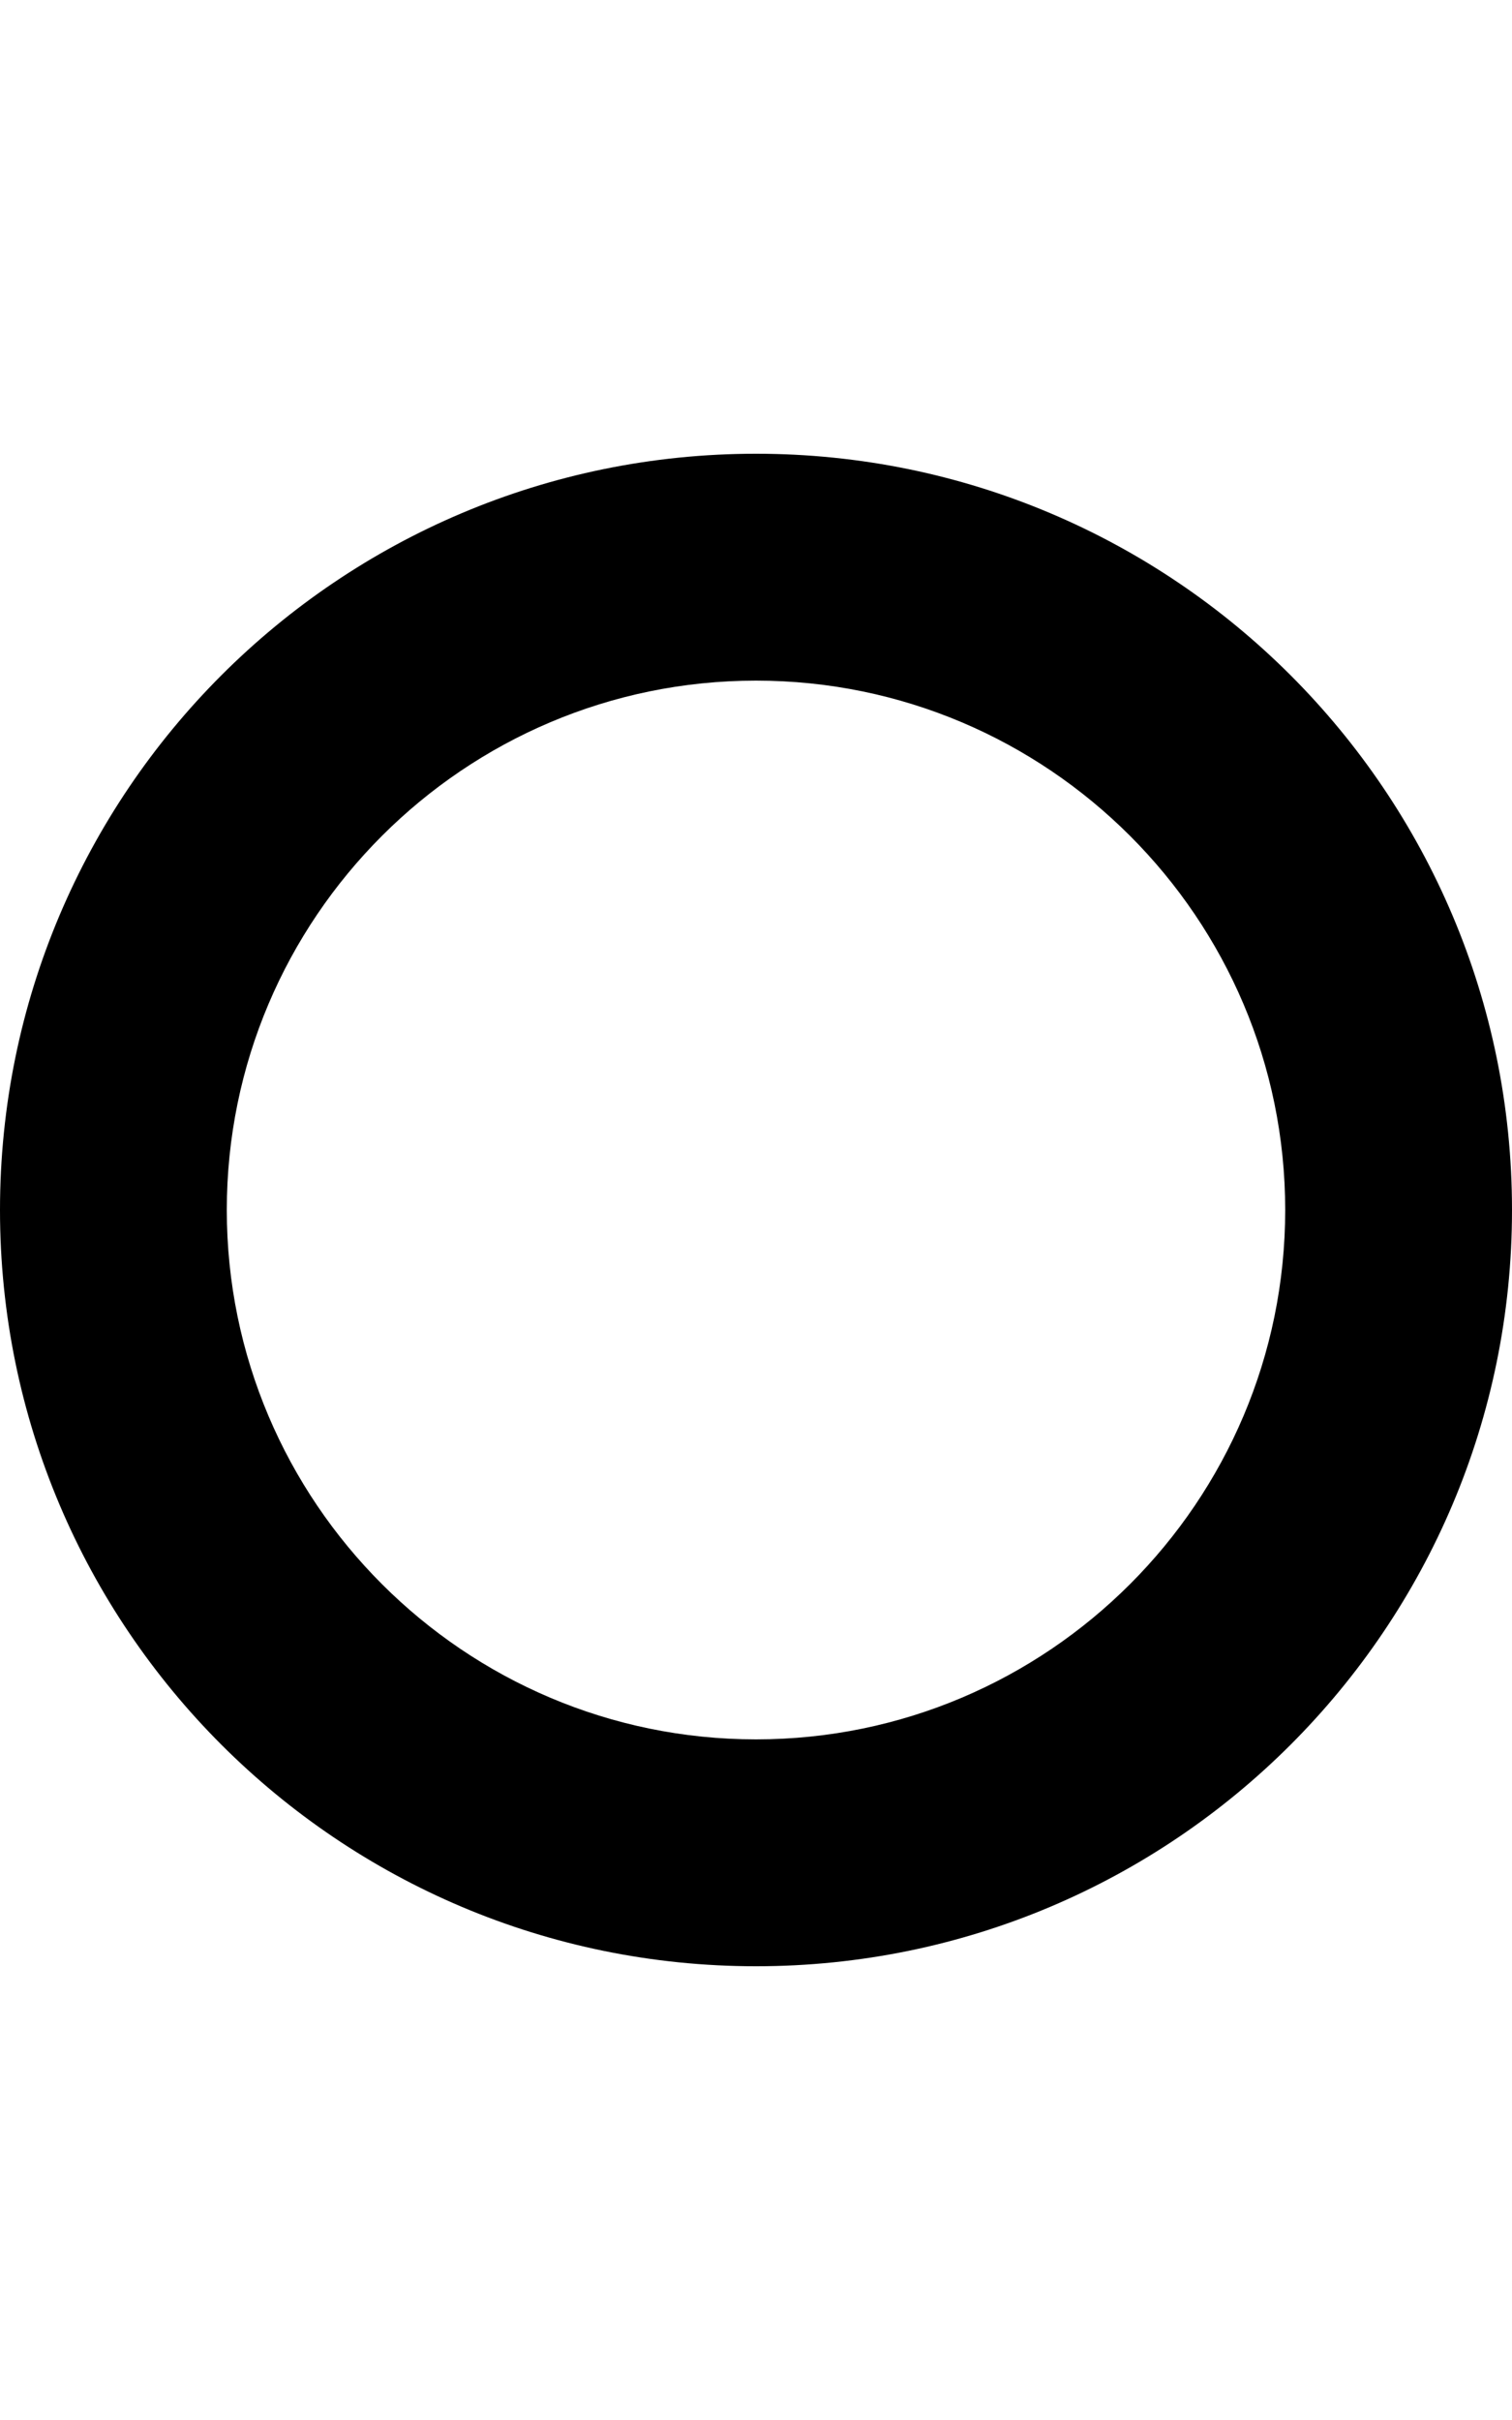 <svg xmlns="http://www.w3.org/2000/svg" viewBox="0 0 320 512"><!-- Font Awesome Pro 6.0.0-alpha2 by @fontawesome - https://fontawesome.com License - https://fontawesome.com/license (Commercial License) -->
    <path d="M160 96C71.635 96 0 167.633 0 256C0 344.365 71.635 416 160 416C248.367 416 320 344.365 320 256C320 167.633 248.367 96 160 96ZM160 368C98.244 368 48 317.756 48 256C48 194.242 98.244 144 160 144C221.758 144 272 194.242 272 256C272 317.756 221.758 368 160 368Z"/>
</svg>